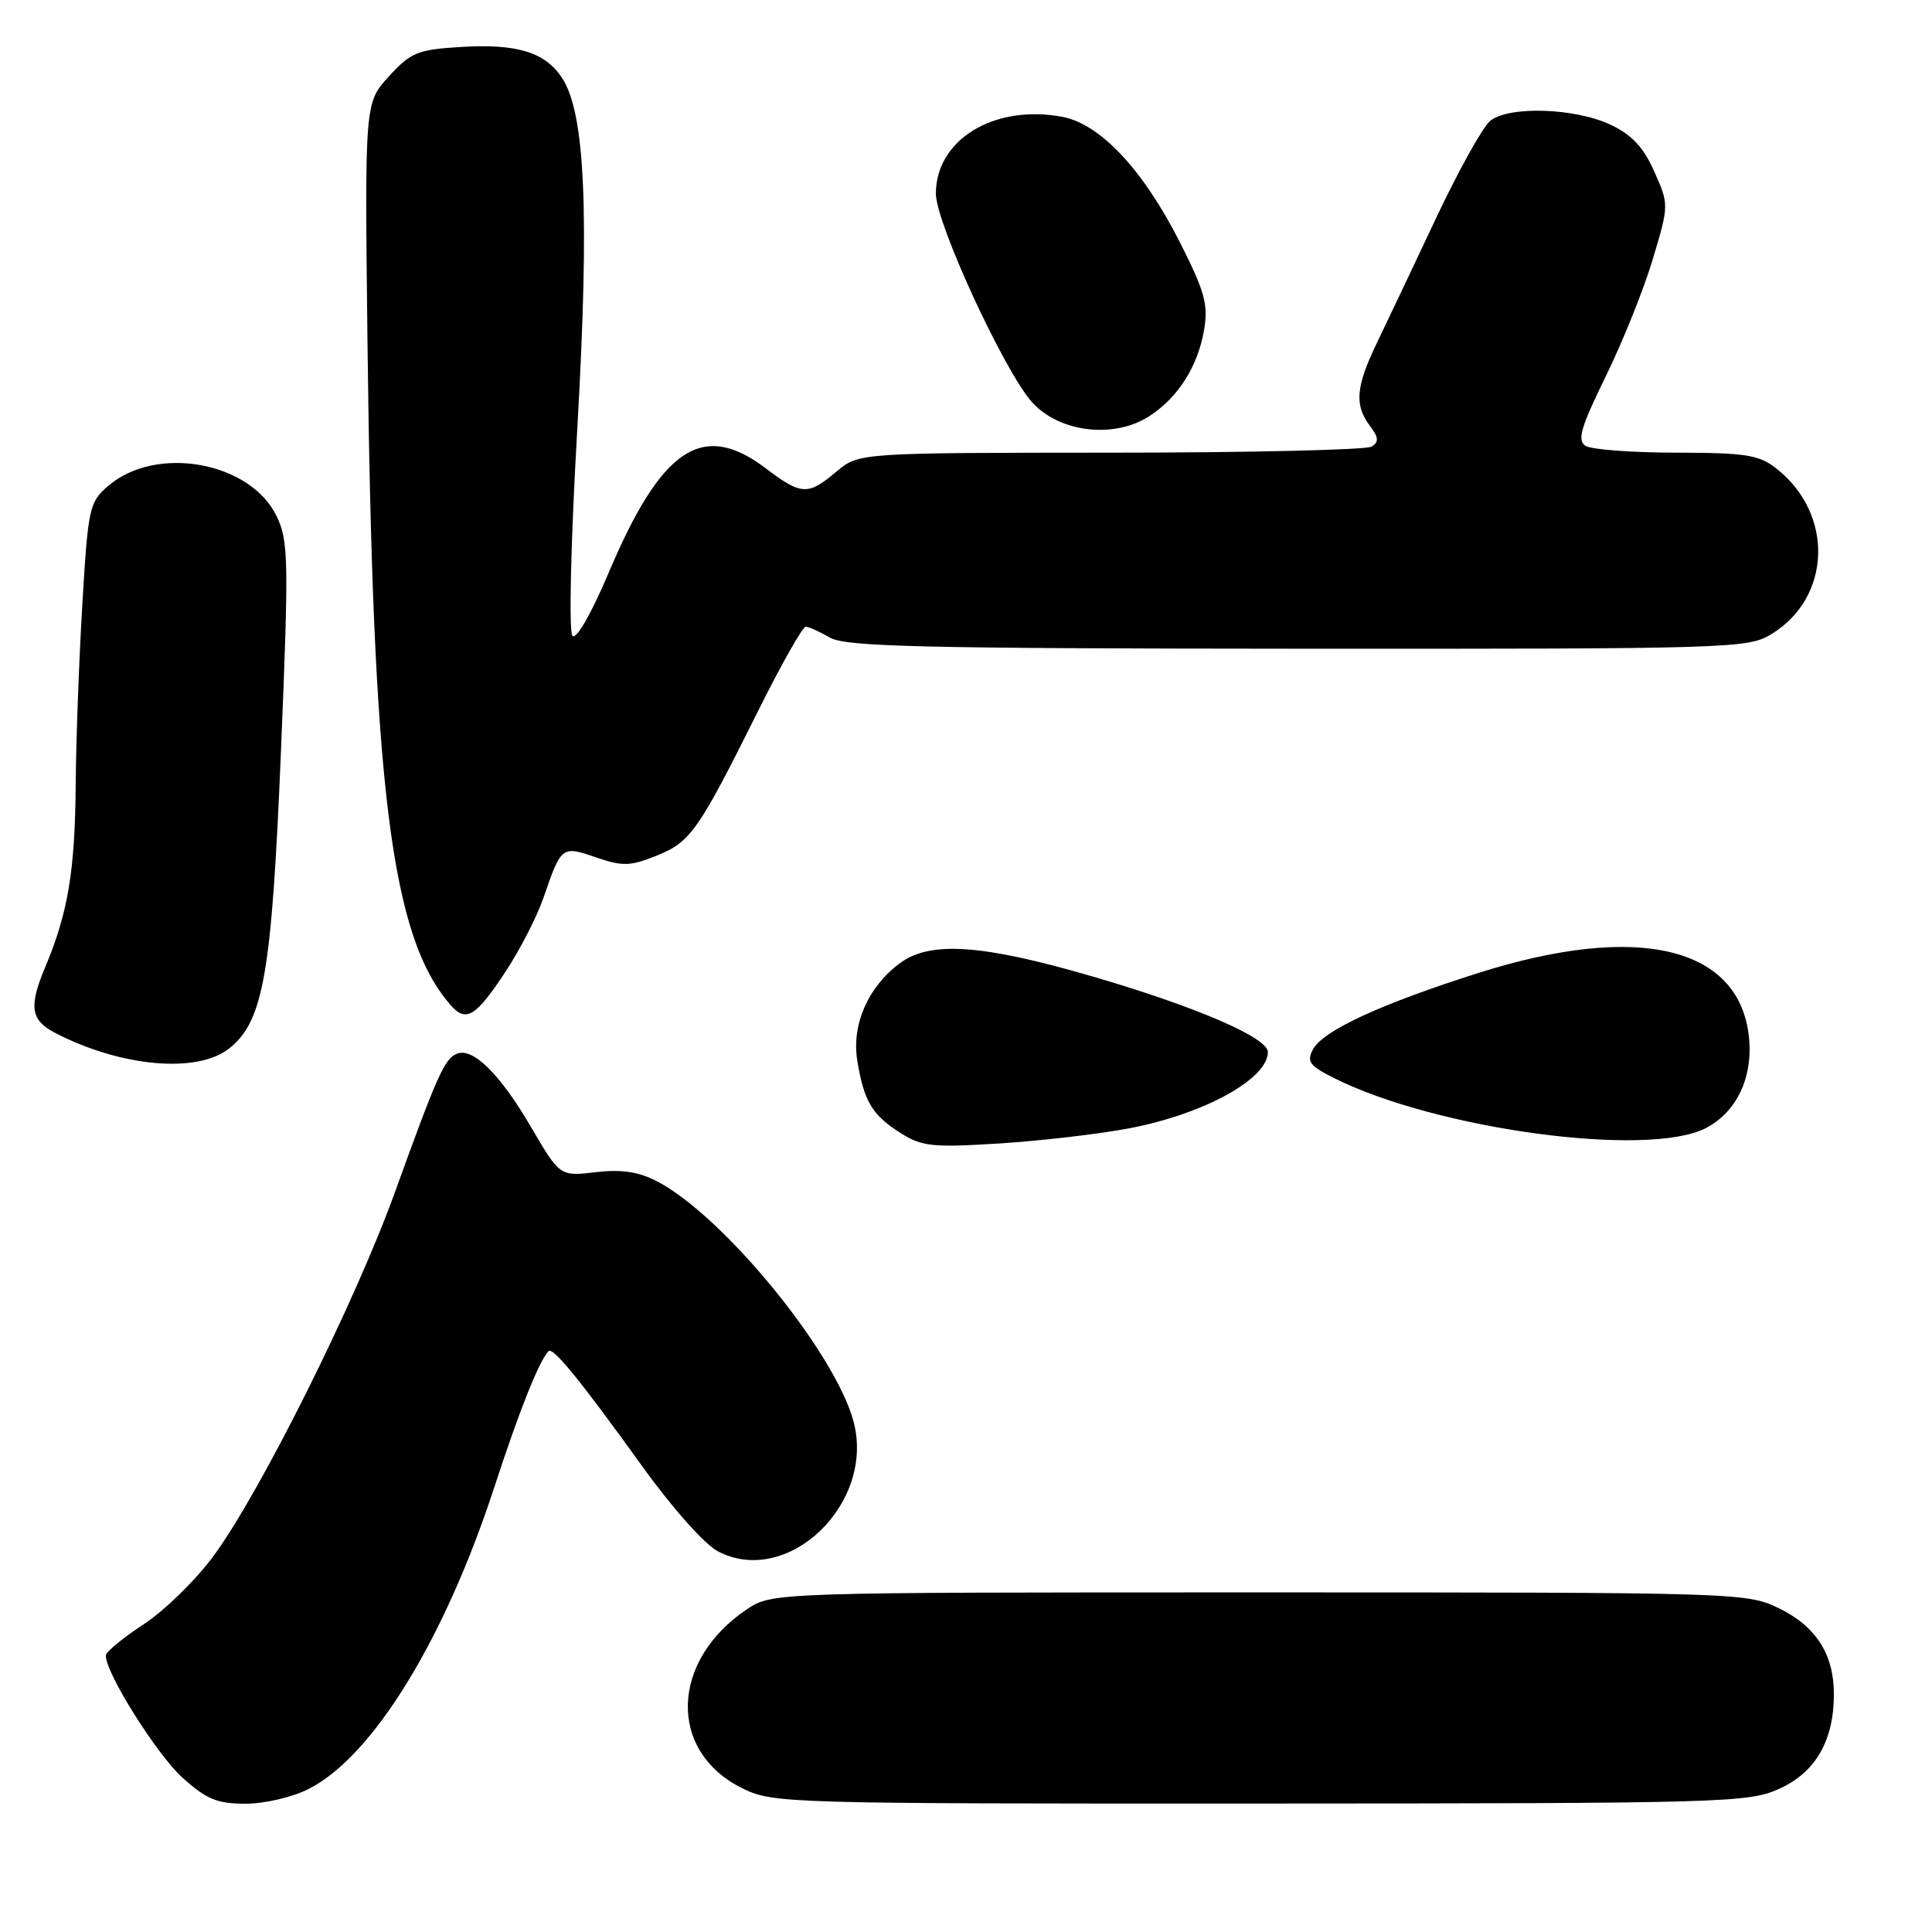 <?xml version="1.0" encoding="UTF-8" standalone="no"?>
<!DOCTYPE svg PUBLIC "-//W3C//DTD SVG 1.1//EN" "http://www.w3.org/Graphics/SVG/1.1/DTD/svg11.dtd" >
<svg xmlns="http://www.w3.org/2000/svg" xmlns:xlink="http://www.w3.org/1999/xlink" version="1.1" viewBox="0 0 256 256">
 <g >
 <path fill="currentColor"
d=" M 40.93 237.03 C 49.41 232.71 58.91 217.25 65.52 197.00 C 68.84 186.84 71.37 180.48 72.67 179.04 C 73.24 178.41 76.80 182.76 85.07 194.25 C 89.10 199.85 93.39 204.67 95.16 205.58 C 104.41 210.37 116.02 199.20 113.09 188.33 C 110.61 179.13 95.81 161.06 87.04 156.52 C 84.58 155.25 82.34 154.92 78.92 155.32 C 74.19 155.88 74.19 155.88 70.36 149.33 C 66.28 142.35 62.70 138.80 60.57 139.61 C 58.92 140.24 57.93 142.46 52.35 157.92 C 47.09 172.50 34.51 197.72 28.31 206.15 C 25.96 209.35 21.78 213.44 19.03 215.23 C 16.28 217.03 14.03 218.89 14.02 219.36 C 13.97 221.64 20.74 232.43 24.15 235.52 C 27.36 238.42 28.77 239.00 32.54 239.00 C 35.08 239.00 38.78 238.13 40.93 237.03 Z  M 235.79 237.01 C 240.58 234.84 243.00 230.63 243.00 224.48 C 243.00 219.20 240.62 215.48 235.71 213.10 C 231.44 211.03 230.37 211.00 166.83 211.00 C 102.30 211.00 102.30 211.00 98.92 213.27 C 88.80 220.10 88.50 232.07 98.33 236.94 C 102.41 238.96 103.84 239.00 167.00 238.98 C 228.74 238.96 231.68 238.87 235.79 237.01 Z  M 149.67 149.50 C 159.58 147.60 168.00 142.96 168.00 139.40 C 168.00 137.49 158.45 133.38 144.78 129.39 C 130.21 125.14 123.30 124.65 119.28 127.60 C 115.05 130.71 112.83 135.73 113.59 140.50 C 114.46 145.90 115.55 147.74 119.31 150.12 C 122.17 151.93 123.55 152.07 132.49 151.51 C 137.98 151.16 145.71 150.26 149.67 149.50 Z  M 226.03 149.48 C 230.15 147.35 232.34 142.68 231.73 137.29 C 230.39 125.41 216.98 122.26 196.00 128.89 C 183.05 132.99 175.31 136.55 173.98 139.04 C 173.11 140.66 173.52 141.22 176.73 142.83 C 190.32 149.66 218.38 153.44 226.03 149.48 Z  M 30.34 138.95 C 34.92 135.34 36.01 129.07 37.24 99.25 C 38.27 74.26 38.23 71.70 36.67 68.43 C 33.21 61.18 20.70 58.91 14.33 64.39 C 11.83 66.54 11.67 67.28 10.91 80.07 C 10.47 87.46 10.07 98.22 10.03 104.00 C 9.94 115.42 9.01 120.97 5.98 128.18 C 3.79 133.38 4.06 135.18 7.30 136.86 C 16.00 141.37 26.10 142.28 30.34 138.95 Z  M 67.00 128.73 C 68.90 125.85 71.14 121.47 72.00 119.00 C 74.37 112.09 74.44 112.04 78.98 113.61 C 82.48 114.81 83.50 114.79 86.98 113.39 C 91.50 111.58 92.52 110.13 100.43 94.25 C 103.51 88.06 106.36 83.02 106.77 83.04 C 107.17 83.05 108.62 83.71 110.00 84.50 C 112.09 85.69 122.30 85.93 172.00 85.96 C 229.28 85.99 231.62 85.92 234.70 84.04 C 242.70 79.17 243.04 68.11 235.39 62.09 C 233.08 60.27 231.35 60.00 222.12 59.98 C 216.28 59.98 210.87 59.57 210.10 59.08 C 208.95 58.36 209.45 56.65 212.78 49.85 C 215.03 45.26 217.83 38.27 219.01 34.32 C 221.15 27.16 221.15 27.12 219.21 22.75 C 217.79 19.53 216.24 17.87 213.44 16.54 C 208.69 14.29 199.90 14.01 197.44 16.03 C 196.46 16.84 193.22 22.68 190.24 29.00 C 187.26 35.33 183.74 42.76 182.41 45.51 C 179.65 51.25 179.45 53.69 181.53 56.44 C 182.68 57.97 182.73 58.55 181.75 59.18 C 181.06 59.61 165.49 59.98 147.14 59.98 C 113.79 60.00 113.79 60.00 110.82 62.50 C 107.04 65.68 106.20 65.64 101.43 62.03 C 93.08 55.71 87.64 59.35 80.62 75.96 C 78.38 81.26 76.37 84.77 75.86 84.26 C 75.35 83.75 75.62 72.11 76.50 56.69 C 78.12 28.21 77.55 15.01 74.48 10.33 C 72.25 6.92 68.49 5.77 61.12 6.22 C 55.34 6.57 54.45 6.94 51.54 10.11 C 48.33 13.62 48.33 13.62 48.69 45.06 C 49.38 104.71 51.82 124.16 59.71 133.18 C 61.76 135.52 63.04 134.74 67.00 128.73 Z  M 152.36 55.10 C 156.16 52.60 158.74 48.50 159.55 43.69 C 160.12 40.36 159.63 38.60 156.36 32.14 C 151.46 22.47 145.79 16.42 140.75 15.48 C 131.73 13.79 123.99 18.51 124.01 25.67 C 124.02 29.58 133.08 49.21 136.75 53.29 C 140.38 57.33 147.69 58.18 152.36 55.10 Z "/>
</g>
</svg>